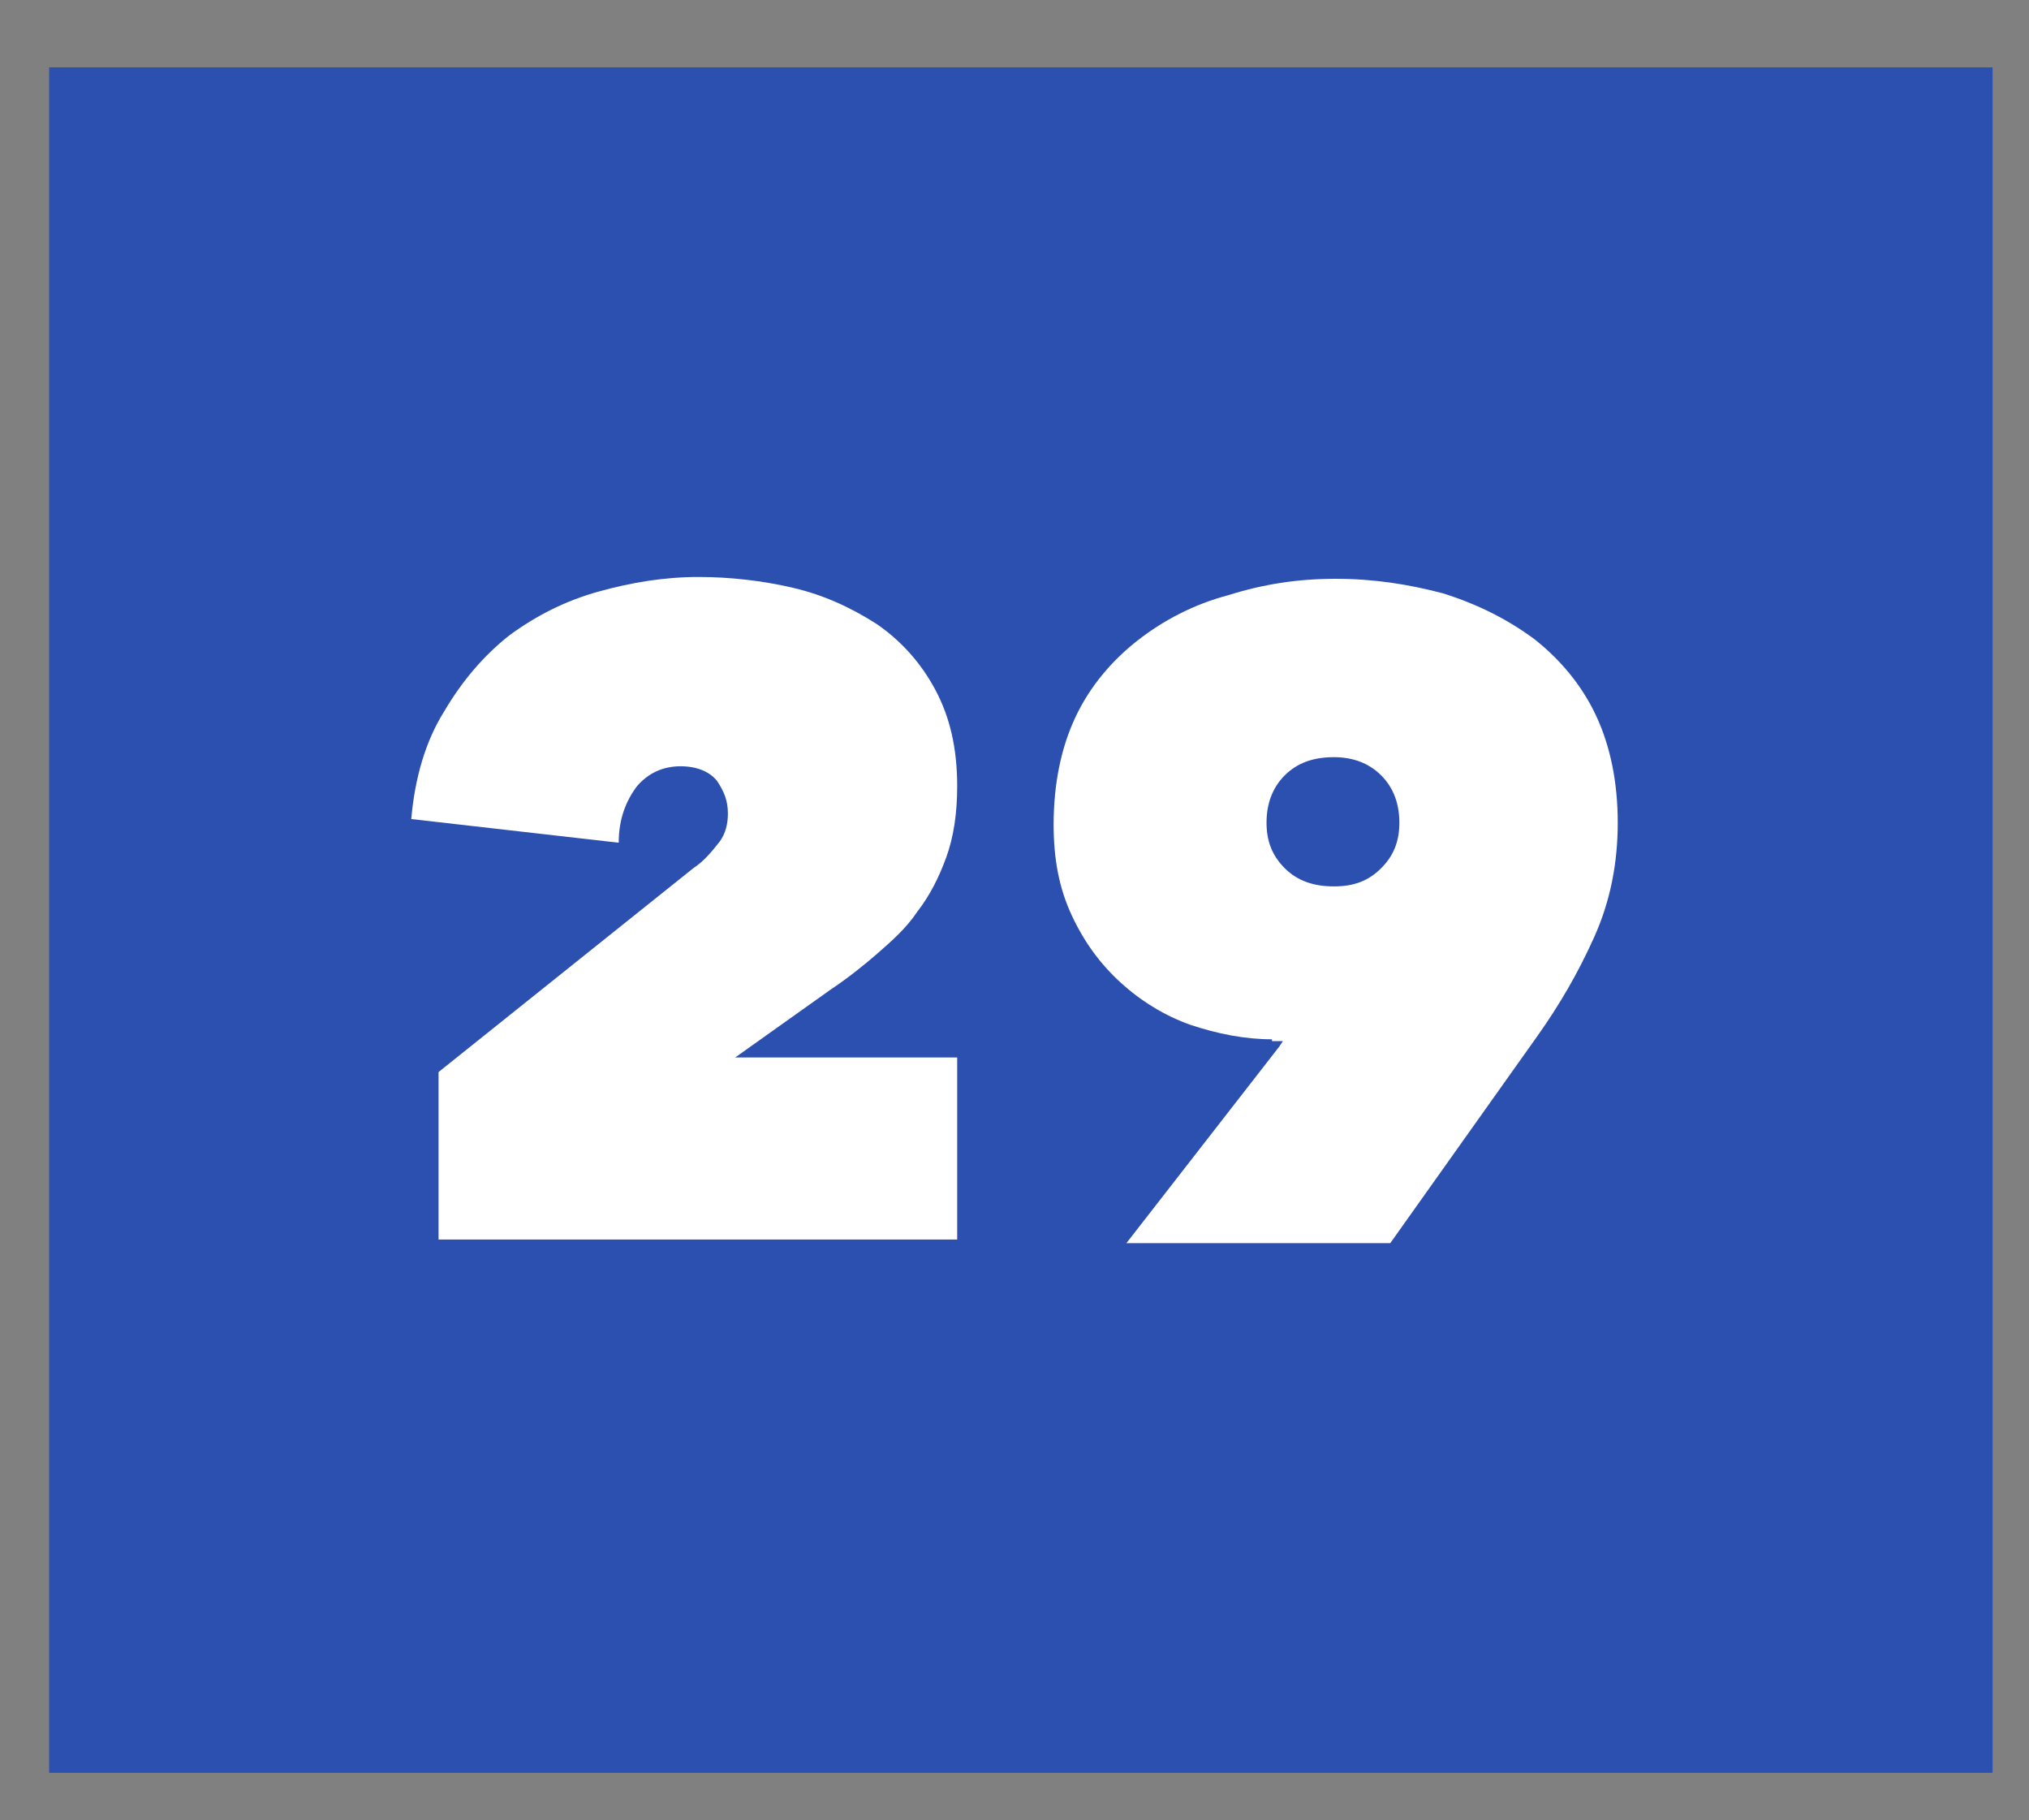 <?xml version="1.0" encoding="utf-8"?>
<!-- Generator: Adobe Illustrator 20.1.0, SVG Export Plug-In . SVG Version: 6.00 Build 0)  -->
<svg version="1.1" id="Layer_1" xmlns="http://www.w3.org/2000/svg" xmlns:xlink="http://www.w3.org/1999/xlink" x="0px" y="0px"
	 viewBox="0 0 111.5 100" style="enable-background:new 0 0 111.5 100;" xml:space="preserve">
<rect x="0" y="0" width="111.5" height="100" fill="#808080" stroke="none"/>
<style type="text/css">
	.st0{fill:#2B50B0;}
	.st1{fill:#FFFFFF;}
</style>
<title>RIOArtboard 11</title>
<rect x="2.7" y="3.7" class="st0" width="106.8" height="93.7"/>
<g>
	<g>
		<path class="st1" d="M38.1,47.7c0.6-0.4,1-0.9,1.4-1.4c0.4-0.5,0.5-1.1,0.5-1.6c0-0.7-0.2-1.2-0.6-1.8c-0.4-0.5-1.1-0.8-2-0.8
			c-1,0-1.8,0.4-2.4,1.1c-0.6,0.8-1,1.8-1,3.1l-11.4-1.3c0.2-2.3,0.8-4.3,1.8-5.9c1-1.7,2.2-3.1,3.6-4.2c1.5-1.1,3.1-1.9,4.9-2.4
			c1.8-0.5,3.6-0.8,5.5-0.8c1.7,0,3.5,0.2,5.2,0.6c1.7,0.4,3.2,1.1,4.6,2c1.3,0.9,2.4,2.1,3.2,3.6c0.8,1.5,1.2,3.2,1.2,5.3
			c0,1.5-0.2,2.8-0.6,3.9c-0.4,1.1-0.9,2.1-1.6,3c-0.6,0.9-1.4,1.6-2.2,2.3c-0.8,0.7-1.7,1.4-2.6,2l-5.2,3.7h12.2v10H24.1v-9.2
			L38.1,47.7z"/>
		<path class="st1" d="M69.9,57.1c-1.5,0-3-0.3-4.5-0.8C64,55.8,62.7,55,61.6,54c-1.1-1-2-2.2-2.7-3.7c-0.7-1.5-1-3.1-1-5
			c0-2.2,0.4-4.2,1.2-5.9c0.8-1.7,2-3.1,3.4-4.2c1.4-1.1,3.1-2,5-2.5c1.9-0.6,3.8-0.9,5.9-0.9c2.1,0,4,0.3,5.9,0.8
			c1.9,0.6,3.5,1.4,5,2.5c1.4,1.1,2.6,2.5,3.4,4.2c0.8,1.7,1.2,3.7,1.2,5.9c0,2.2-0.4,4.3-1.3,6.3c-0.9,2-1.9,3.7-3.1,5.4l-8.1,11.4
			H61.9l8.4-10.8l0.2-0.3H69.9z M73.3,48.7c1.1,0,1.9-0.3,2.6-1c0.7-0.7,1-1.5,1-2.5c0-1-0.3-1.9-1-2.6c-0.7-0.7-1.6-1-2.6-1
			c-1.1,0-2,0.3-2.7,1c-0.7,0.7-1,1.6-1,2.6c0,1,0.3,1.8,1,2.5C71.3,48.4,72.2,48.7,73.3,48.7z"/>
	</g>
</g>
</svg>
